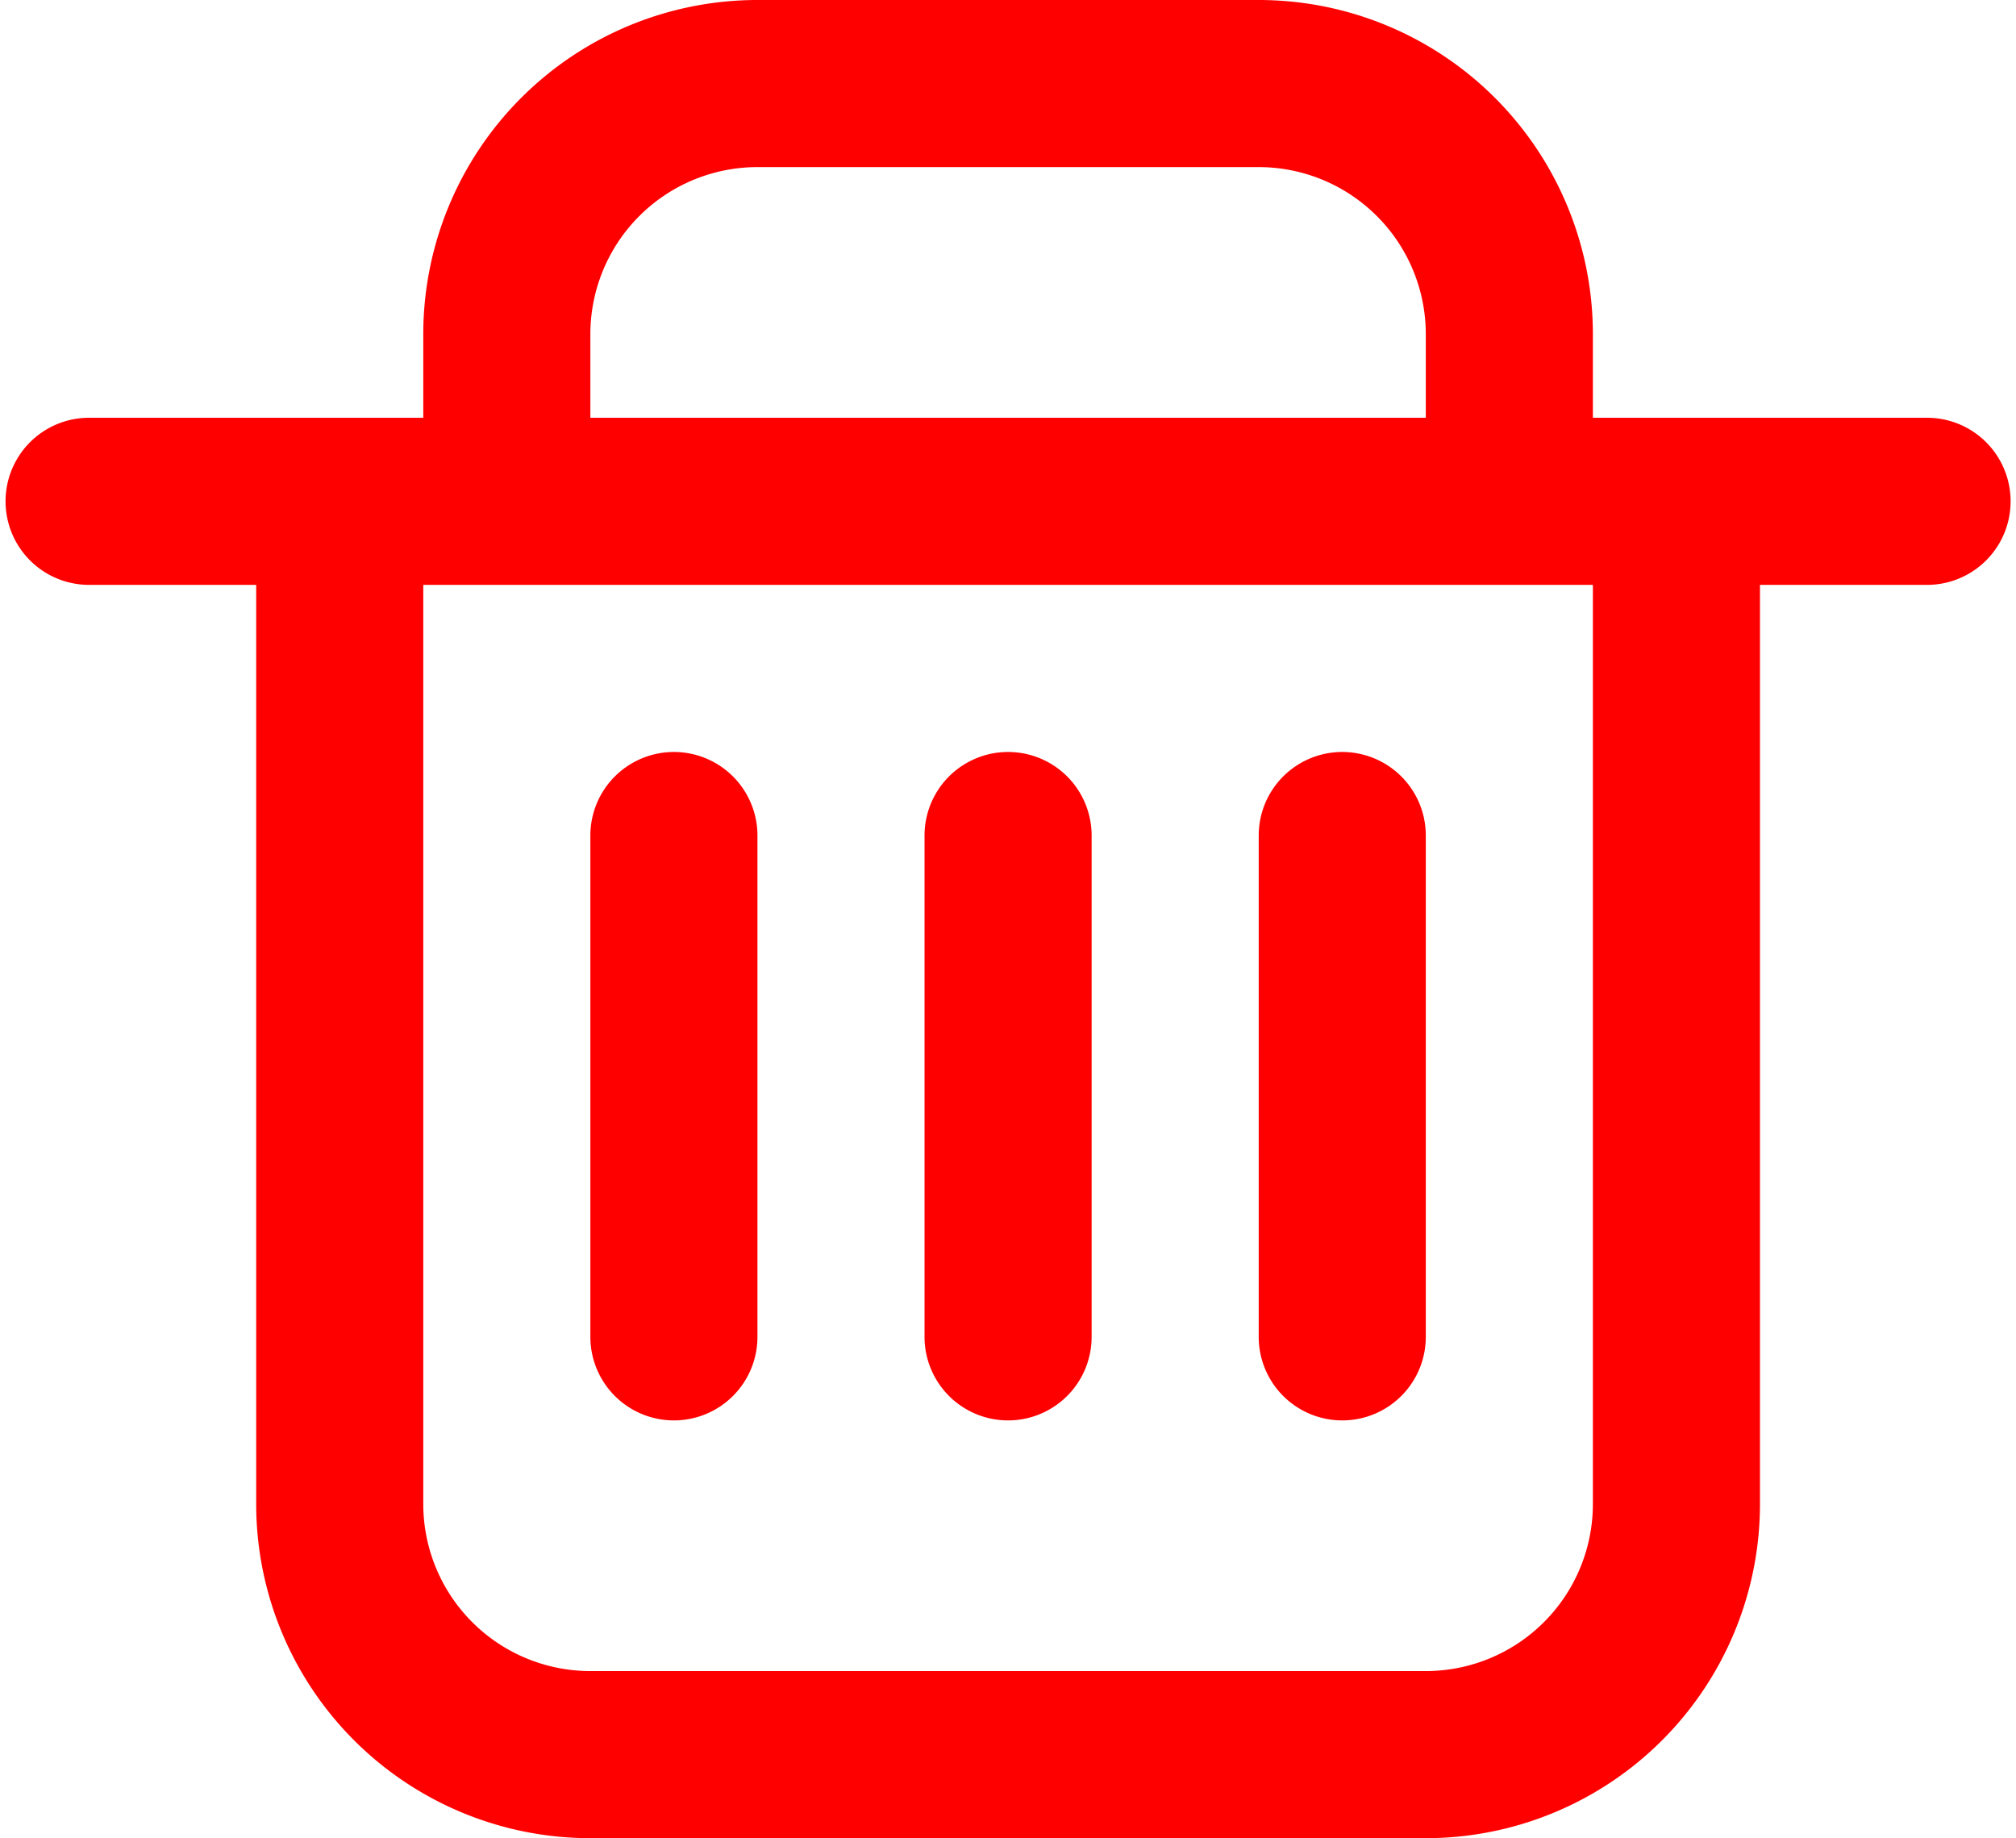 <?xml version="1.0" standalone="no"?><!DOCTYPE svg PUBLIC "-//W3C//DTD SVG 1.1//EN" "http://www.w3.org/Graphics/SVG/1.1/DTD/svg11.dtd"><svg t="1555927114198" class="icon" style="" viewBox="0 0 1117 1024" version="1.1" xmlns="http://www.w3.org/2000/svg" p-id="22511" xmlns:xlink="http://www.w3.org/1999/xlink" width="16.453" height="15"><defs><style type="text/css"></style></defs><path d="M1070.545 325.818h-93.091v512a186.182 186.182 0 0 1-186.182 186.182H325.818a186.182 186.182 0 0 1-186.182-186.182V325.818H46.545a46.545 46.545 0 0 1 0-93.091h186.182V186.182a186.182 186.182 0 0 1 186.182-186.182h279.273a186.182 186.182 0 0 1 186.182 186.182v46.545h186.182a46.545 46.545 0 0 1 0 93.091z m-279.273-139.636a93.091 93.091 0 0 0-93.091-93.091H418.909a93.091 93.091 0 0 0-93.091 93.091v46.545h465.455V186.182z m93.091 139.636H232.727v512a93.091 93.091 0 0 0 93.091 93.091h465.455a93.091 93.091 0 0 0 93.091-93.091V325.818z m-139.636 465.455a46.545 46.545 0 0 1-46.545-46.545v-279.273a46.545 46.545 0 0 1 93.091 0v279.273a46.545 46.545 0 0 1-46.545 46.545z m-186.182 0a46.545 46.545 0 0 1-46.545-46.545v-279.273a46.545 46.545 0 0 1 93.091 0v279.273a46.545 46.545 0 0 1-46.545 46.545z m-186.182 0a46.545 46.545 0 0 1-46.545-46.545v-279.273a46.545 46.545 0 0 1 93.091 0v279.273a46.545 46.545 0 0 1-46.545 46.545z" p-id="22512" data-spm-anchor-id="a313x.7781069.0.i20" class="selected" fill="#FF0000"></path></svg>